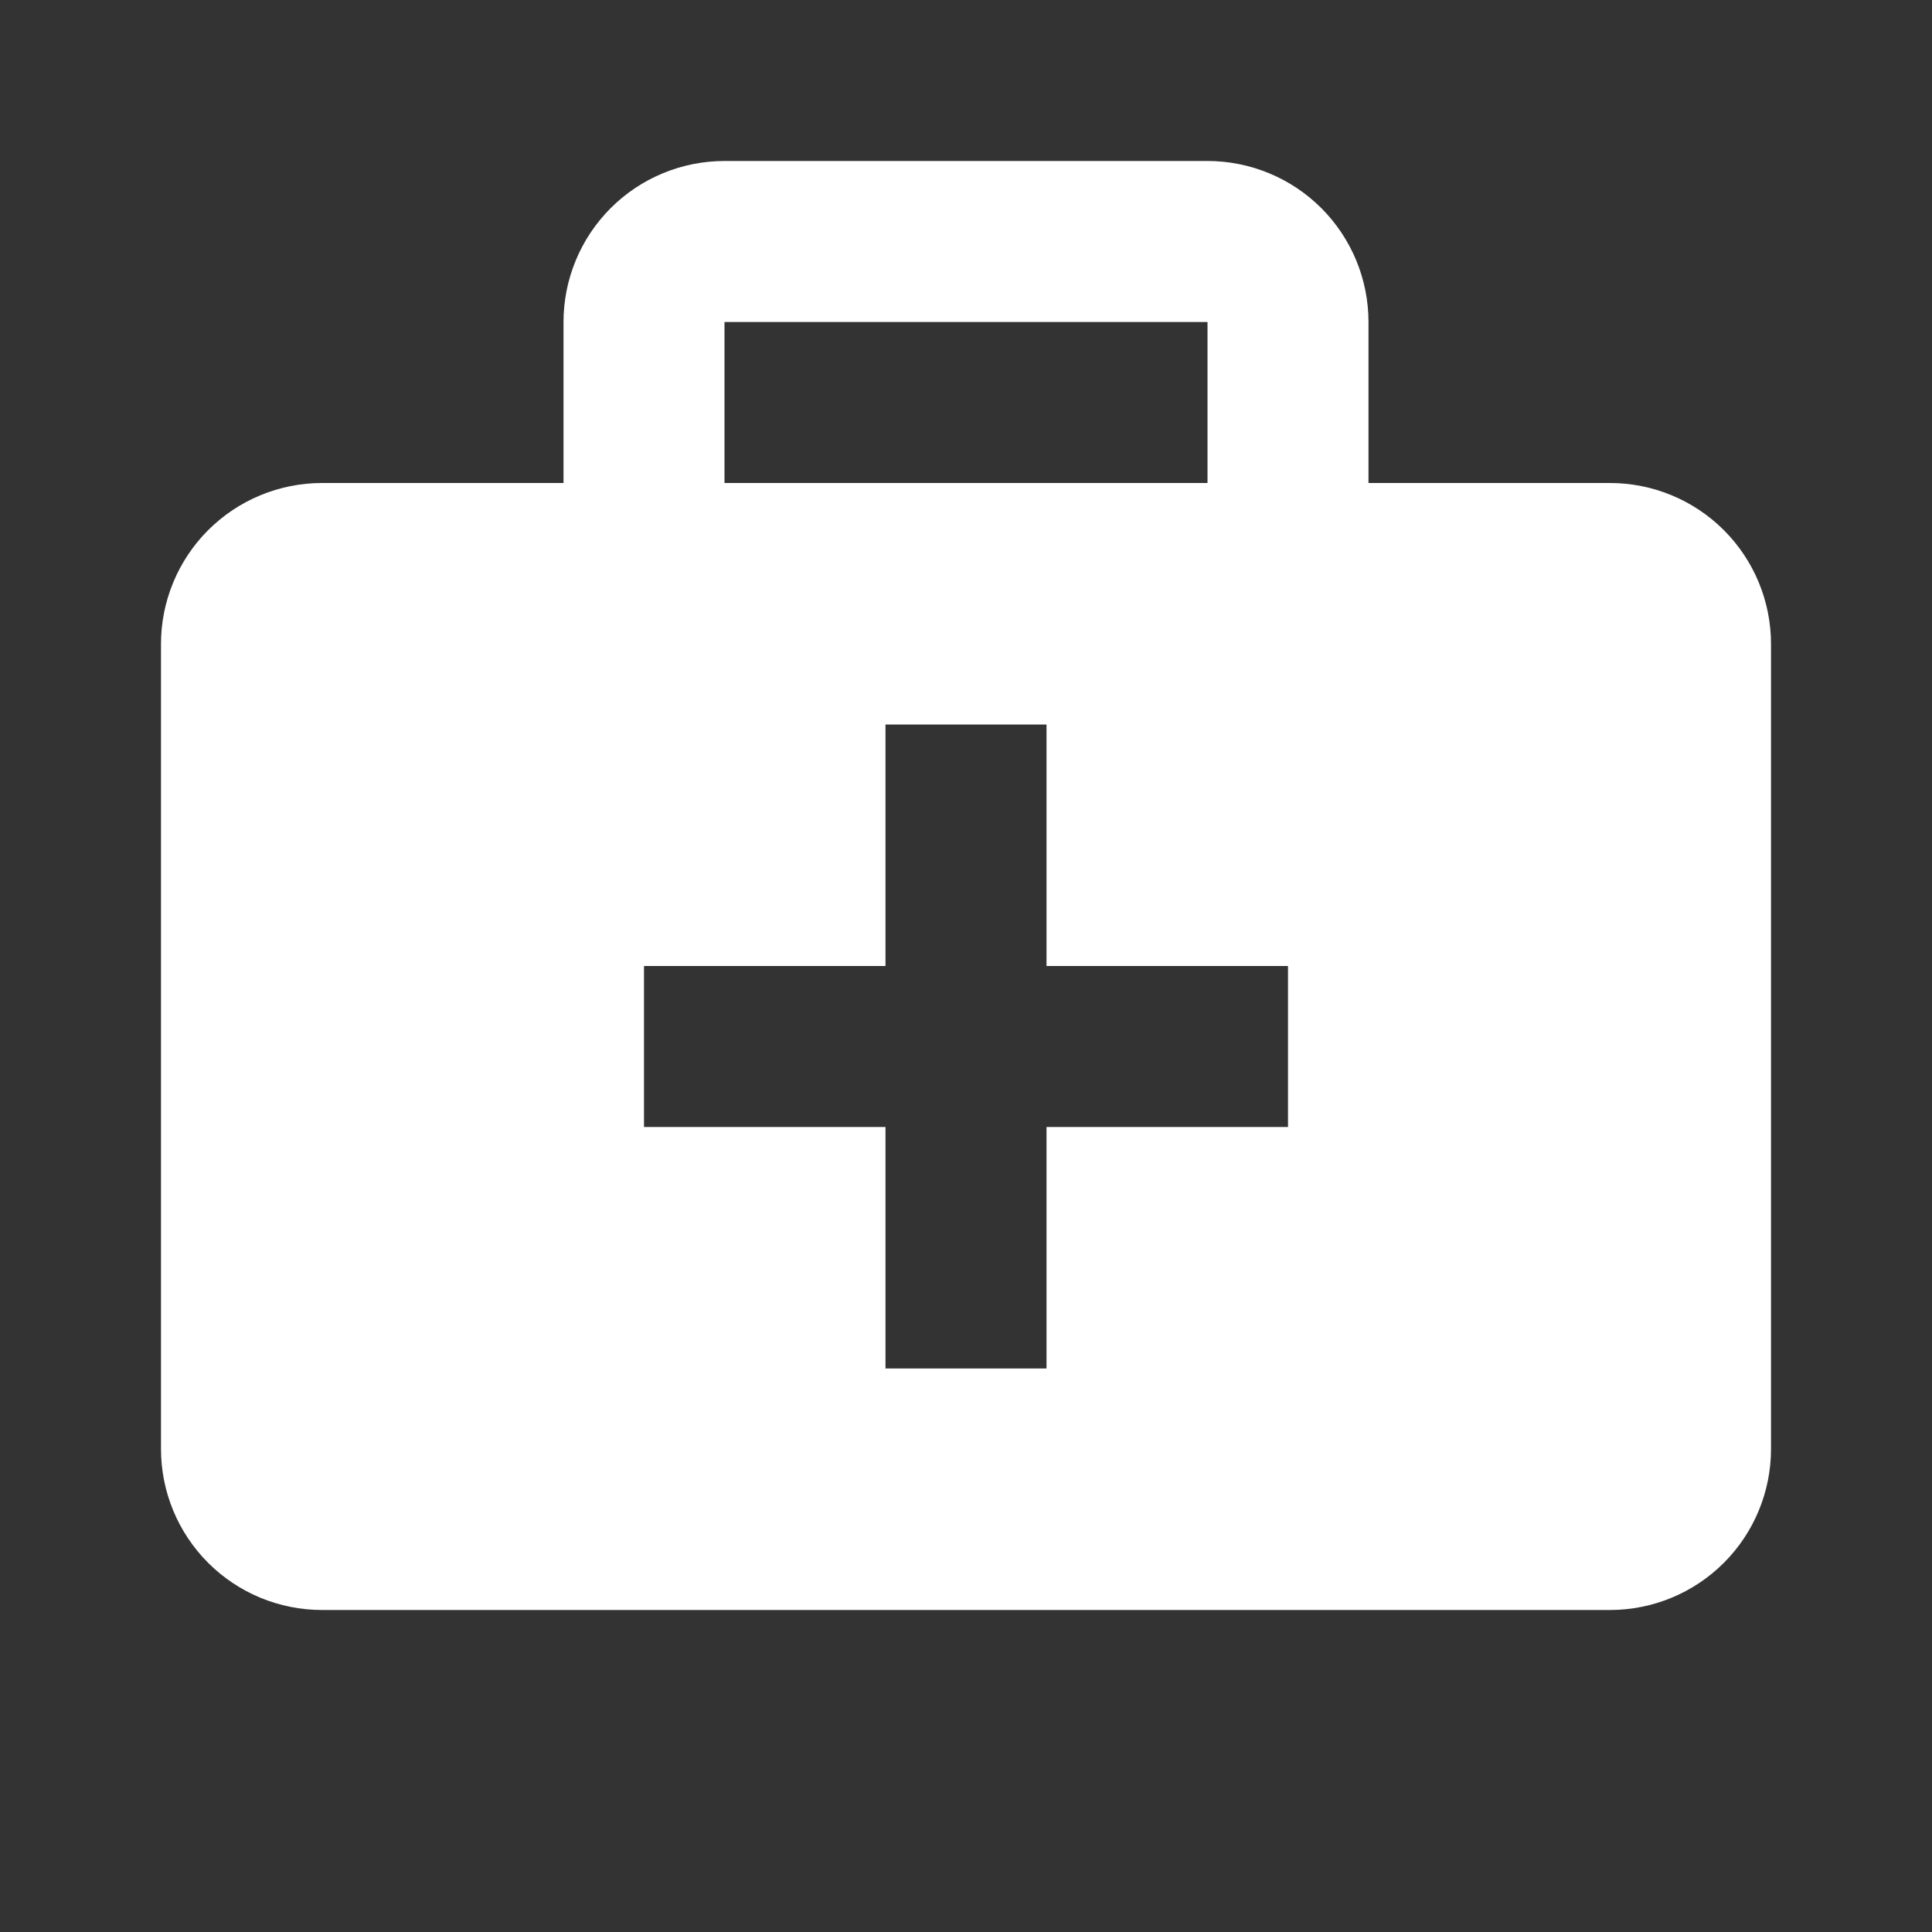 <svg width="64" height="64" viewBox="0 0 64 64" fill="none" xmlns="http://www.w3.org/2000/svg">
<rect x="0" y="0" width="64" height="64" fill="#333333" stroke="none"/>
<path d="M53.333 16H45.333V10.667C45.333 9.252 44.771 7.896 43.771 6.895C42.771 5.895 41.414 5.333 40 5.333H24C22.585 5.333 21.229 5.895 20.229 6.895C19.229 7.896 18.667 9.252 18.667 10.667V16H10.667C9.252 16 7.896 16.562 6.895 17.562C5.895 18.562 5.333 19.919 5.333 21.333V48C5.333 49.414 5.895 50.771 6.895 51.771C7.896 52.771 9.252 53.333 10.667 53.333H53.333C54.748 53.333 56.104 52.771 57.105 51.771C58.105 50.771 58.667 49.414 58.667 48V21.333C58.667 19.919 58.105 18.562 57.105 17.562C56.104 16.562 54.748 16 53.333 16ZM24 10.667H40V16H24V10.667ZM42.667 37.333H34.667V45.333H29.333V37.333H21.333V32H29.333V24H34.667V32H42.667V37.333Z" fill="white"/>
</svg>
